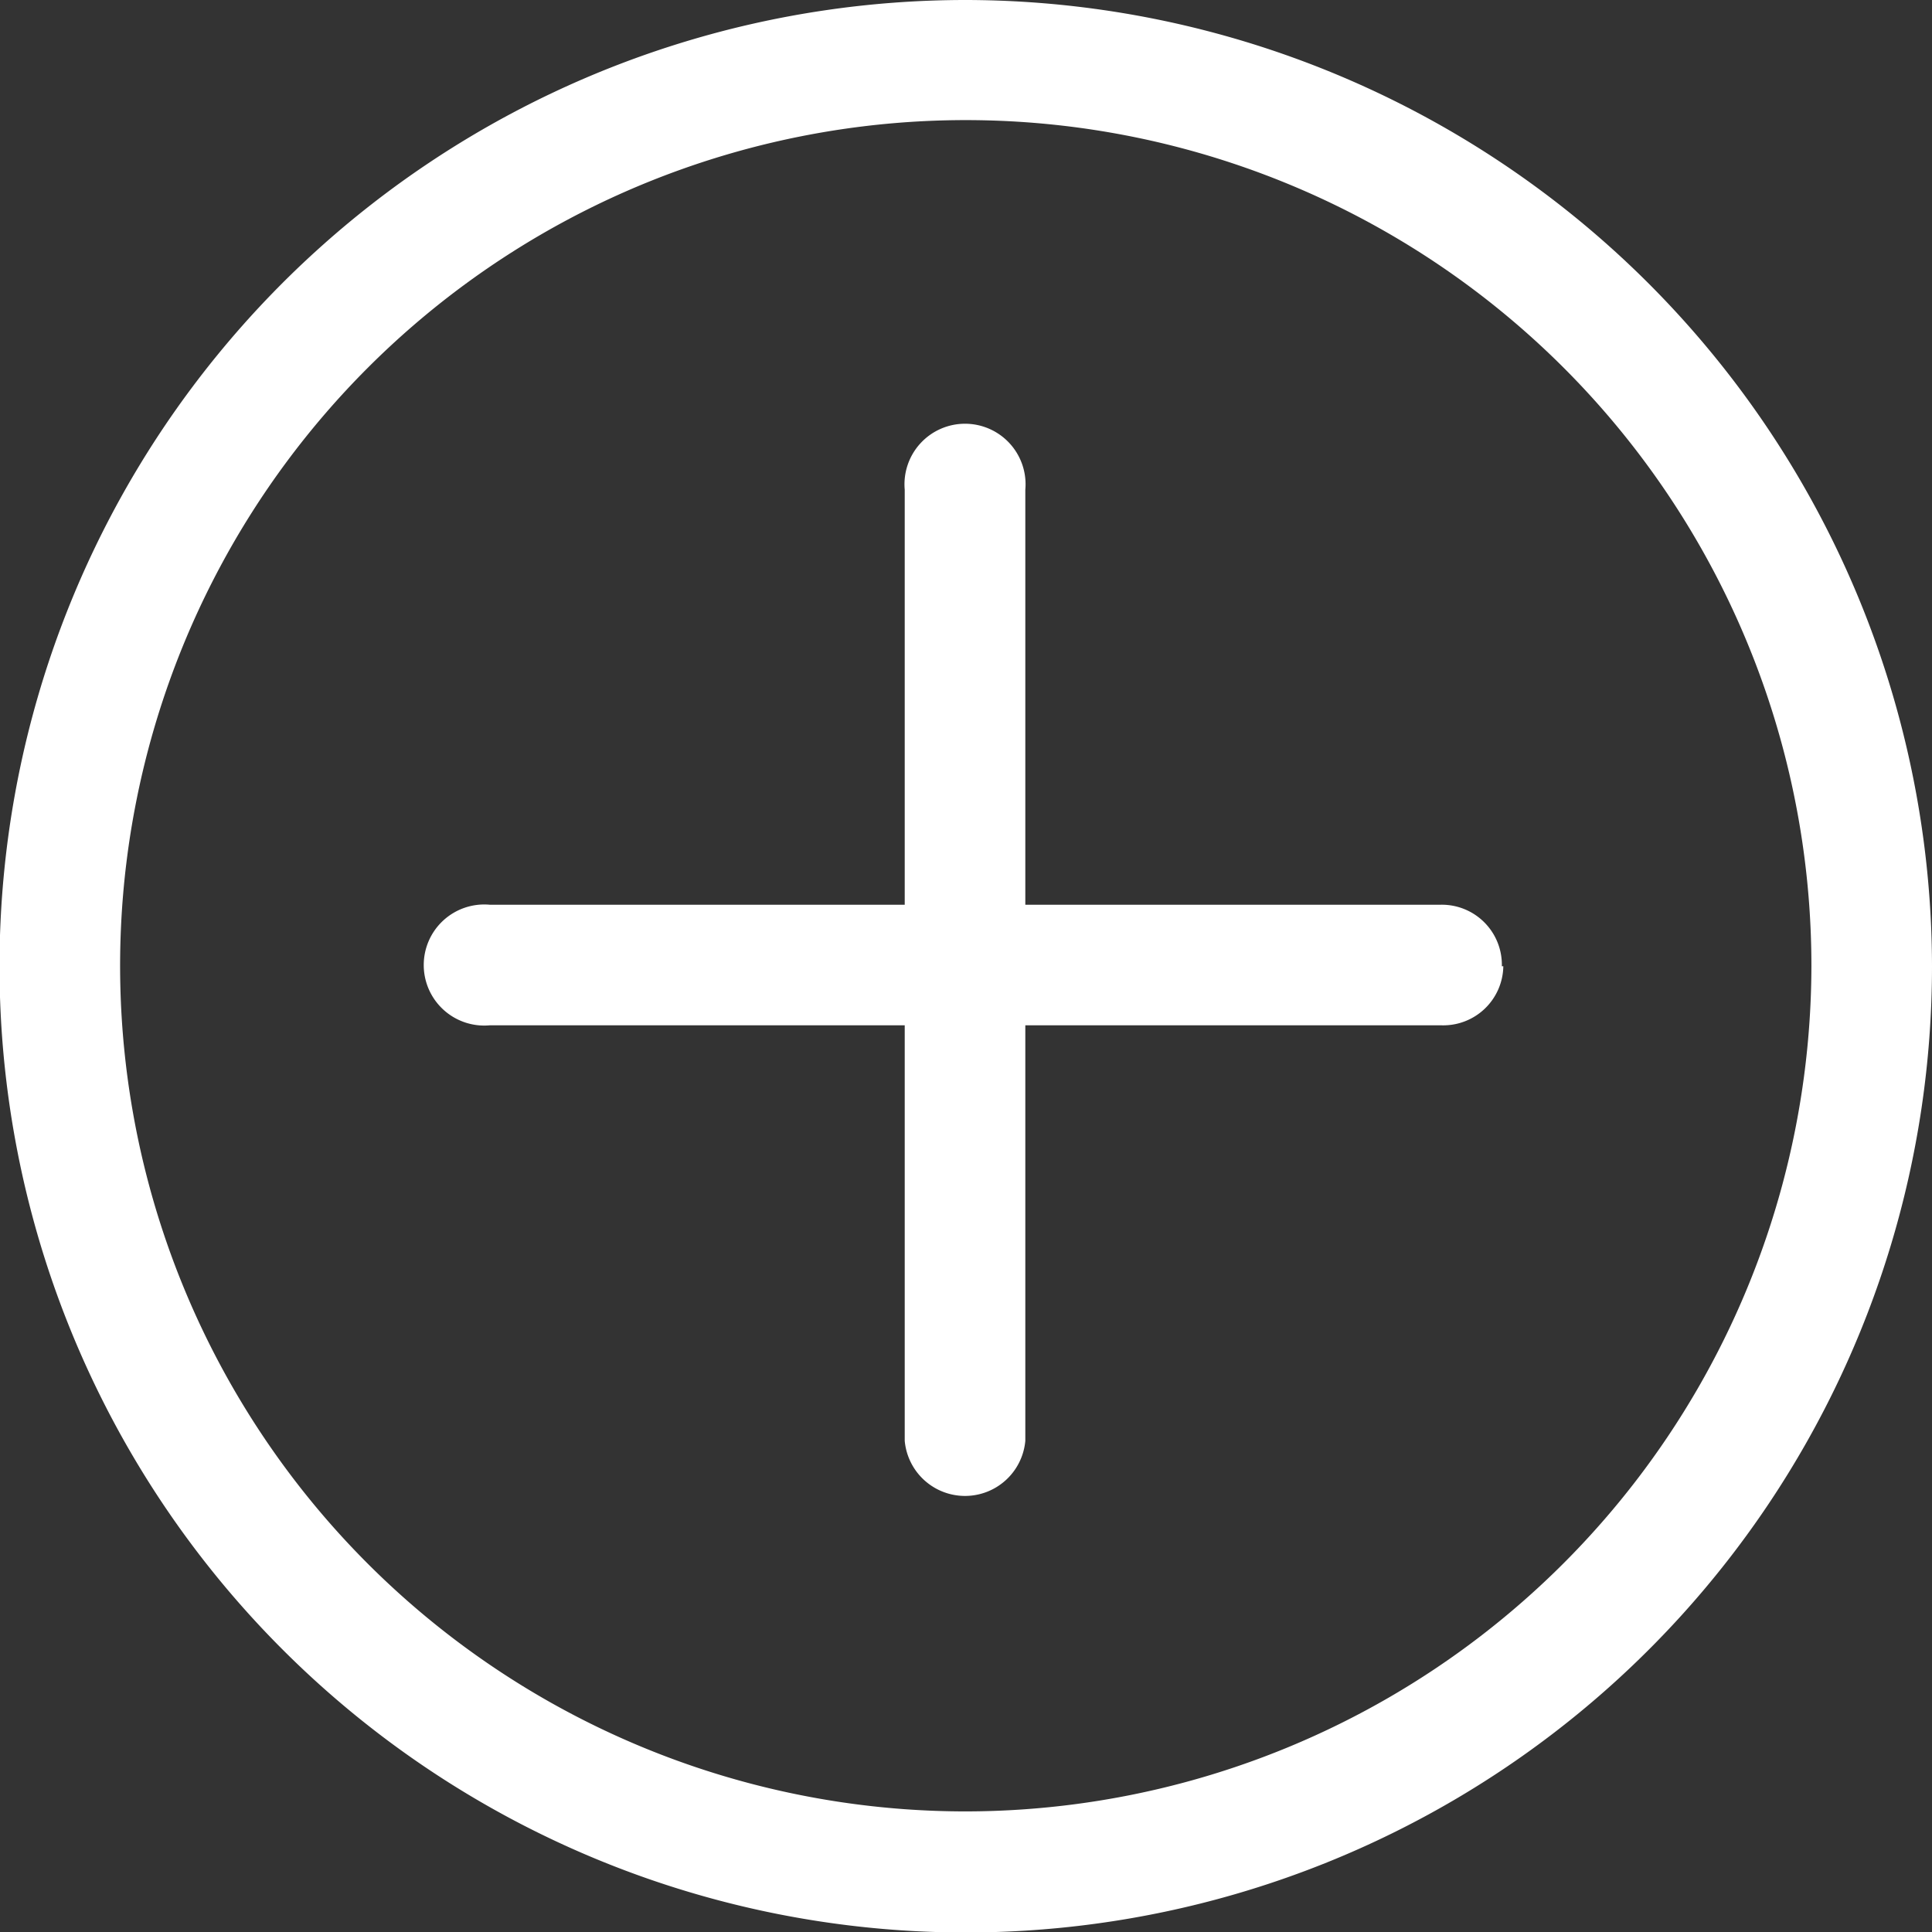 <svg xmlns="http://www.w3.org/2000/svg" viewBox="0 0 39.57 39.57"><rect x="0" y="0" width="39.57" height="39.57" fill="#333333" stroke="none"/><defs><style>.cls-1{fill:#fff;}</style></defs><g id="Layer_2" data-name="Layer 2"><g id="categorías"><path class="cls-1" d="M19.79,0A19.79,19.79,0,1,0,39.57,19.79,19.82,19.82,0,0,0,19.79,0Zm0,37.1A17.32,17.32,0,1,1,37.1,19.79,17.34,17.34,0,0,1,19.79,37.1Zm11-17.31A1.23,1.23,0,0,1,29.53,21H21v8.51a1.24,1.24,0,0,1-2.47,0V21h-8.5a1.24,1.24,0,1,1,0-2.47h8.5v-8.5a1.24,1.24,0,1,1,2.47,0v8.5h8.51A1.23,1.23,0,0,1,30.76,19.79Z"/></g></g></svg>